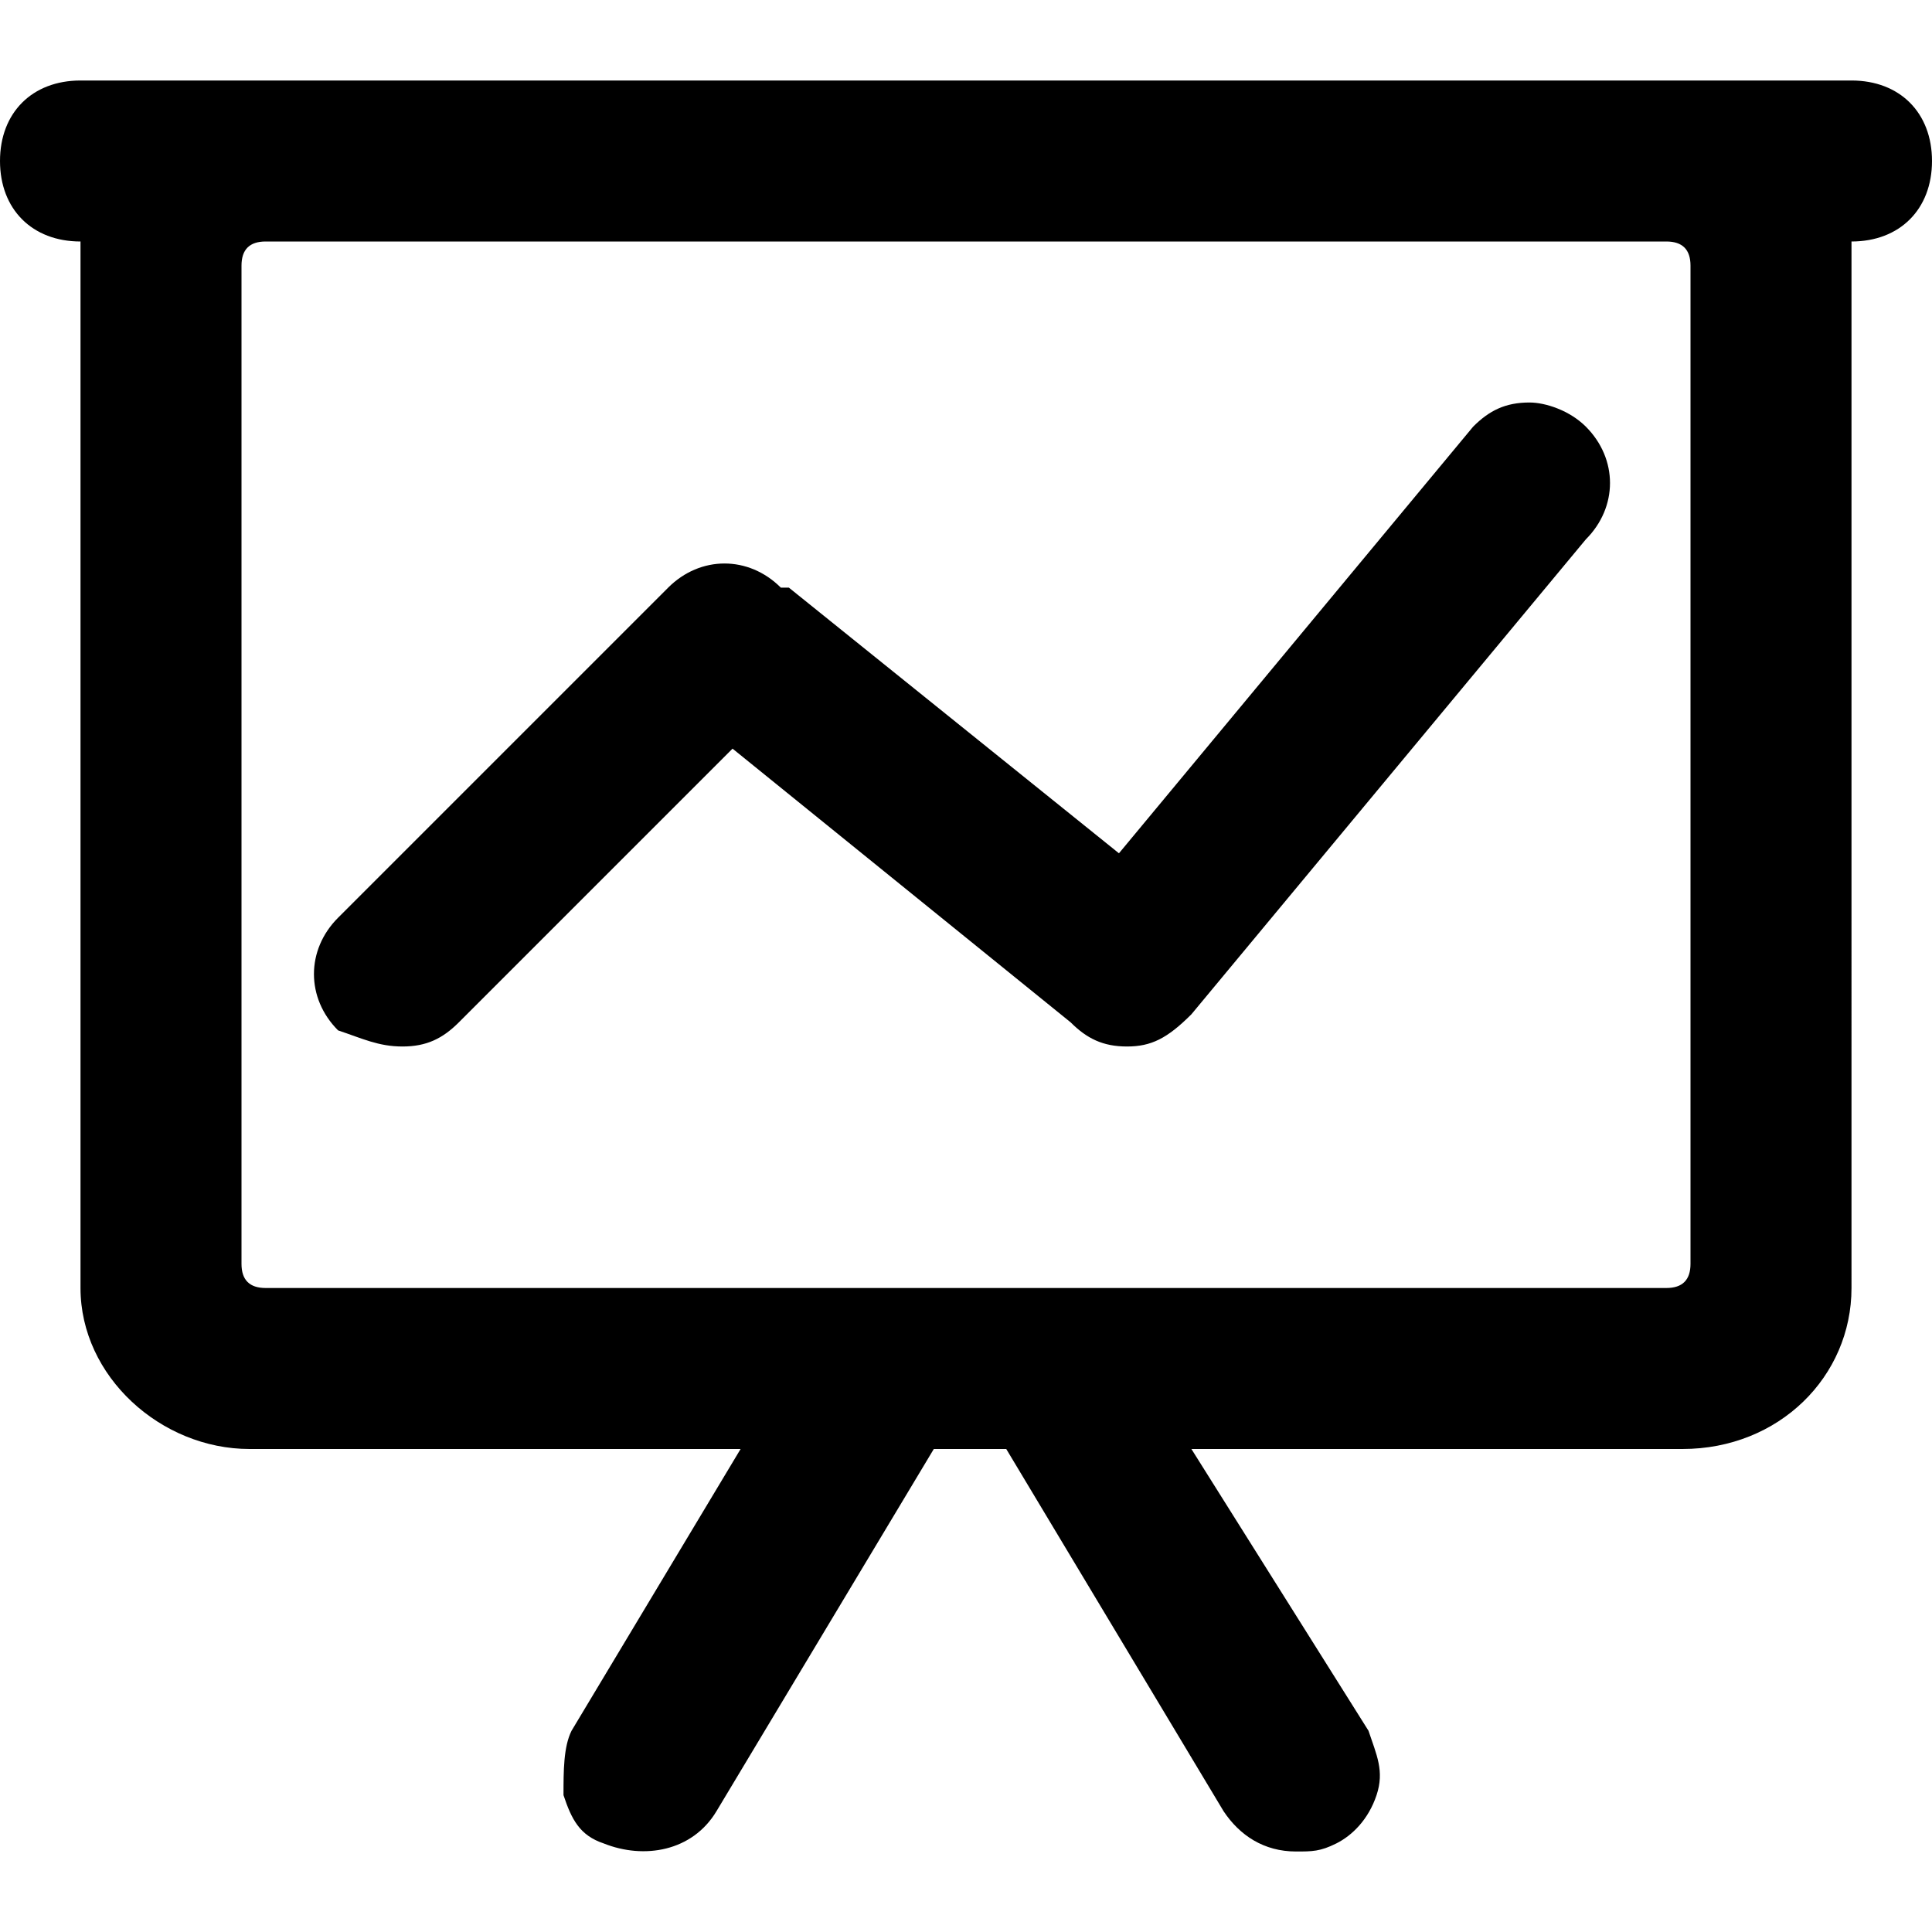 <?xml version="1.0" encoding="utf-8"?>
<!-- Generator: Adobe Illustrator 24.0.3, SVG Export Plug-In . SVG Version: 6.00 Build 0)  -->
<svg version="1.1" id="Layer_1" xmlns="http://www.w3.org/2000/svg" xmlns:xlink="http://www.w3.org/1999/xlink" x="0px" y="0px"
	 viewBox="0 0 24 24" enable-background="new 0 0 24 24" xml:space="preserve">
<path fill-rule="evenodd" clip-rule="evenodd" d="M23,1H1C0.4,1,0,1.4,0,2s0.4,1,1,1l0,0l0,0v13c0,1.1,1,2,2.1,2h6.1l-2.1,3.5
	C7,21.7,7,22,7,22.3c0.1,0.3,0.2,0.5,0.5,0.6C8,23.1,8.6,23,8.9,22.5l2.7-4.5h0.9l2.7,4.5c0.2,0.3,0.5,0.5,0.9,0.5
	c0.2,0,0.3,0,0.5-0.1s0.4-0.3,0.5-0.6c0.1-0.3,0-0.5-0.1-0.8L14.8,18h6.1c1.2,0,2.1-0.9,2.1-2V3l0,0l0,0c0.6,0,1-0.4,1-1
	S23.6,1,23,1z M21,15.7c0,0.2-0.1,0.3-0.3,0.3H3.3C3.1,16,3,15.9,3,15.7V3.3C3,3.1,3.1,3,3.3,3h17.4C20.9,3,21,3.1,21,3.3V15.7z
	 M19,5L19,5c-0.3,0-0.5,0.1-0.7,0.3l-4.4,5.3L9.8,7.3l0,0l0,0H9.7c-0.4-0.4-1-0.4-1.4,0l-4.1,4.1c-0.4,0.4-0.4,1,0,1.4
	C4.5,12.9,4.7,13,5,13s0.5-0.1,0.7-0.3l3.4-3.4l4.2,3.4l0,0c0.2,0.2,0.4,0.3,0.7,0.3l0,0c0.3,0,0.5-0.1,0.8-0.4l4.9-5.9
	c0.4-0.4,0.4-1,0-1.4C19.5,5.1,19.2,5,19,5z"/>
</svg>
